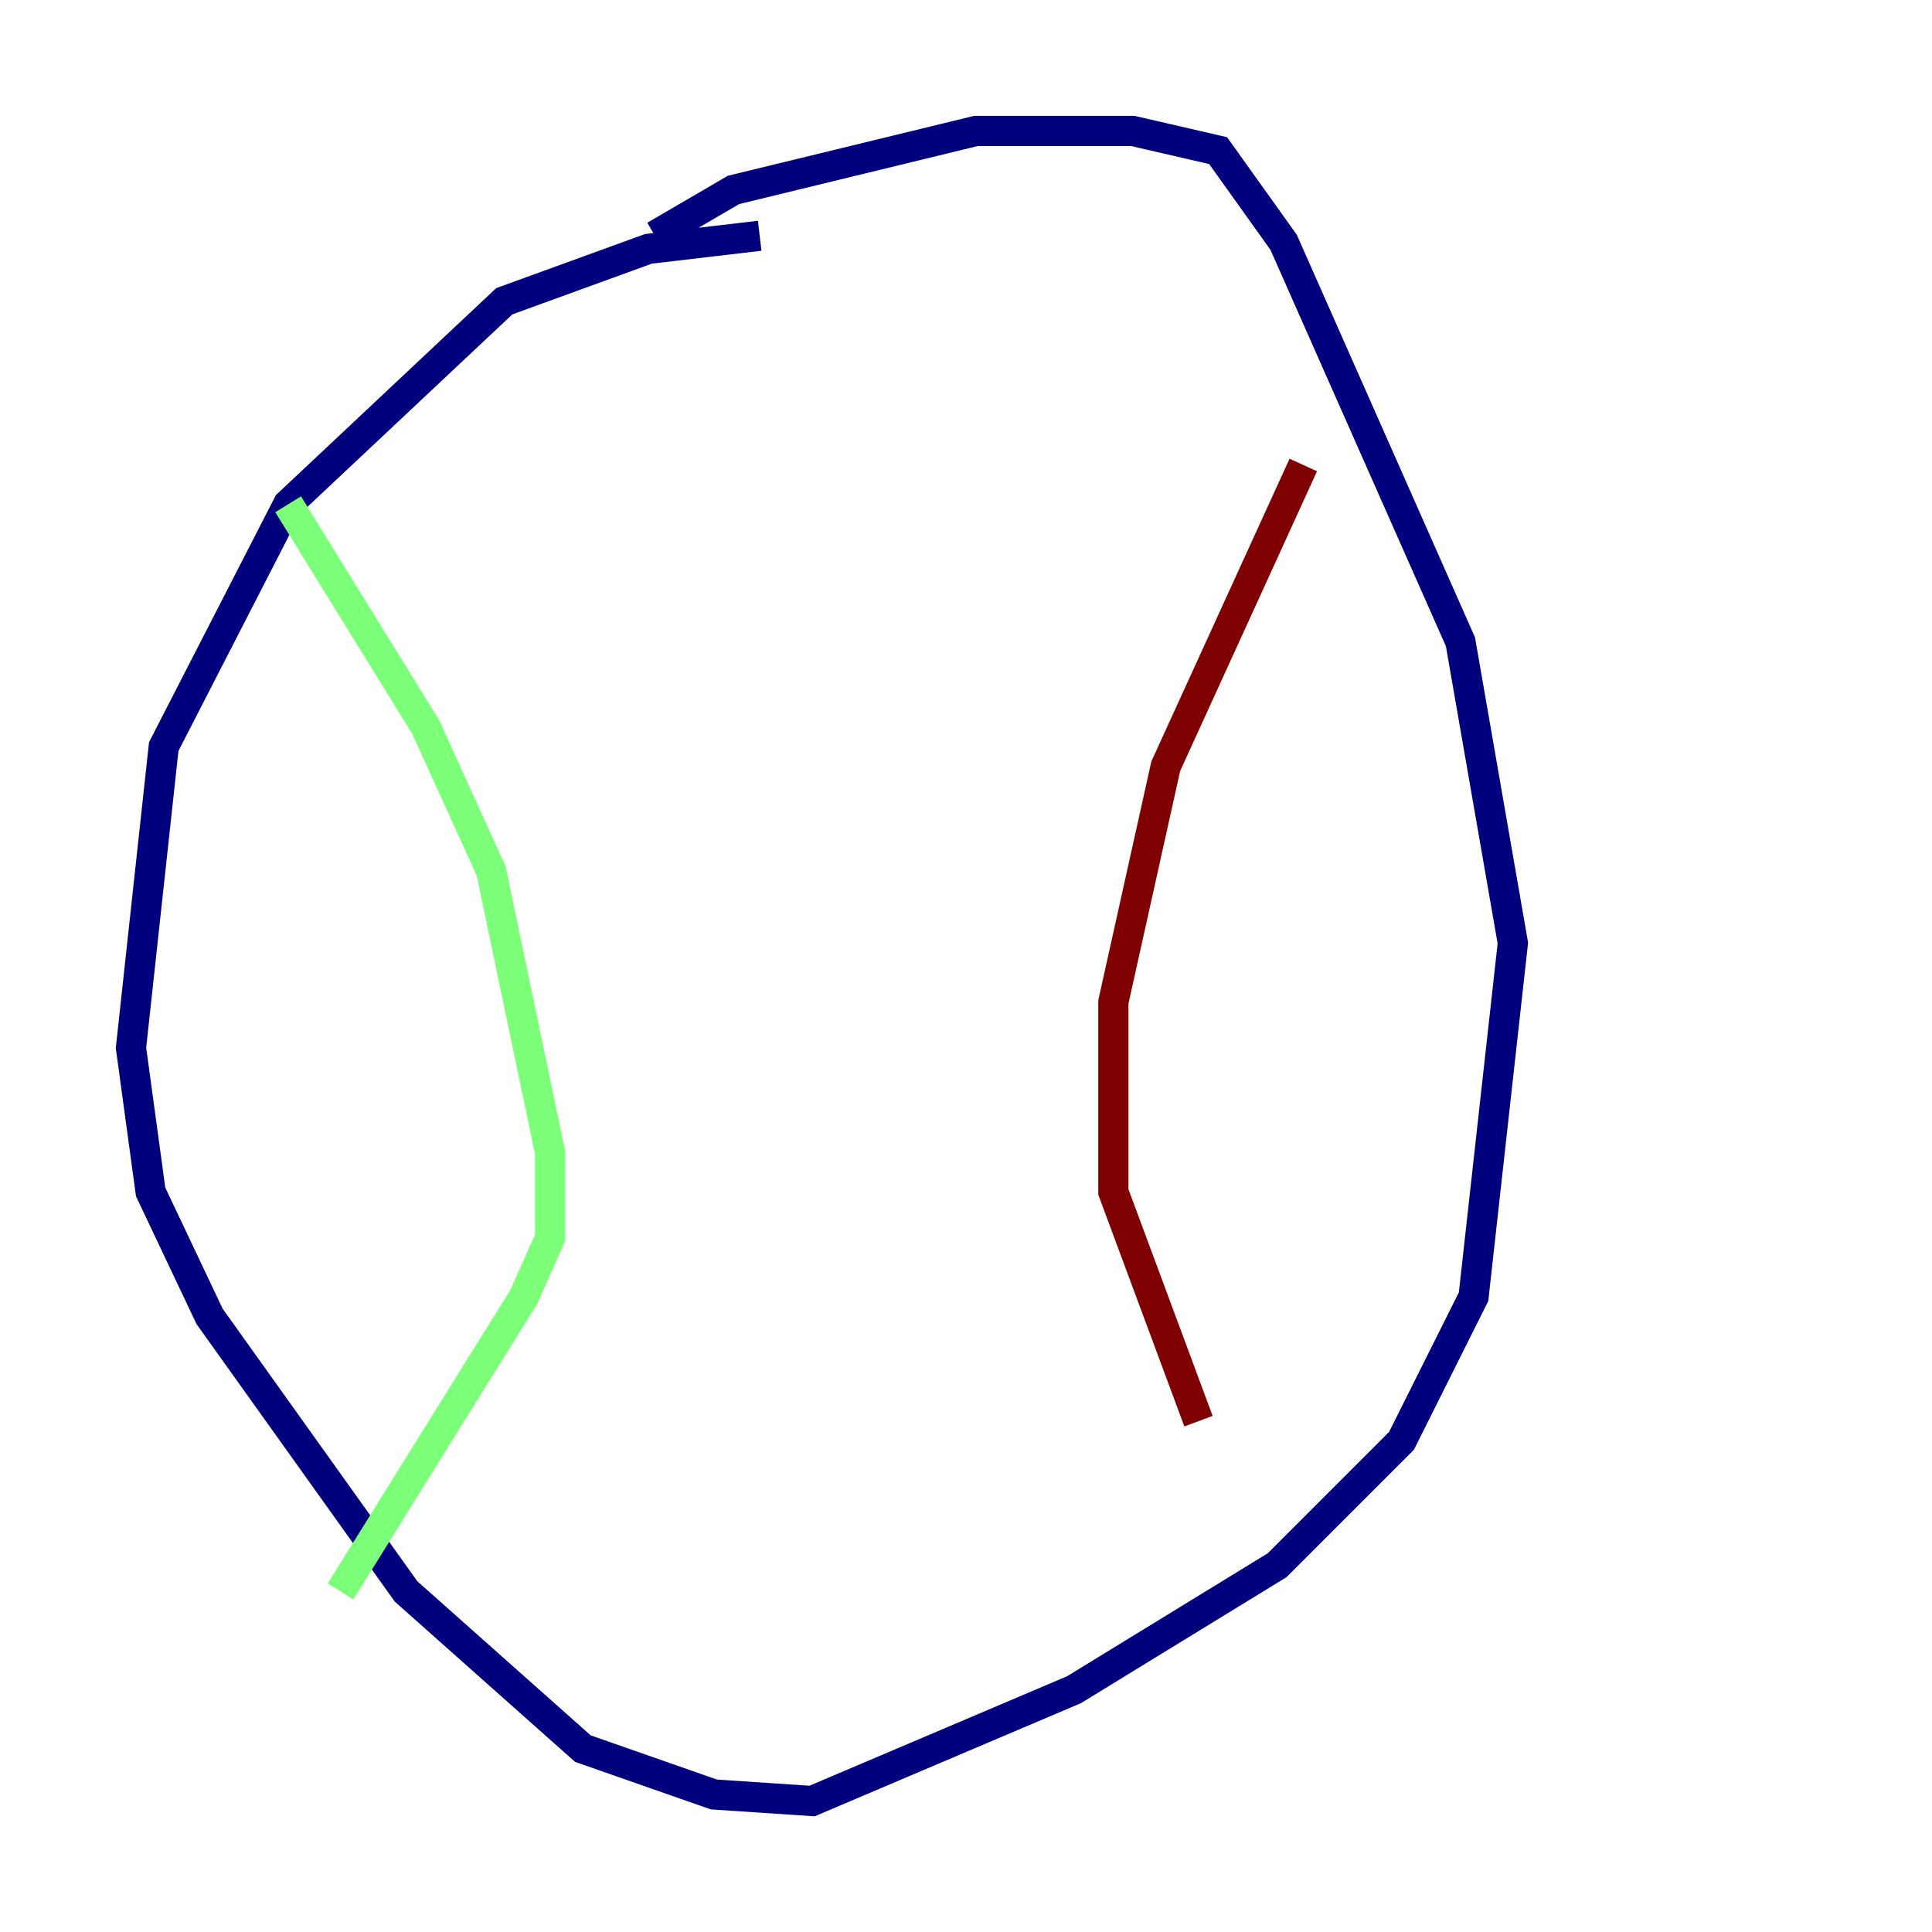 <?xml version="1.0" encoding="utf-8" ?>
<svg baseProfile="tiny" height="128" version="1.2" viewBox="0,0,128,128" width="128" xmlns="http://www.w3.org/2000/svg" xmlns:ev="http://www.w3.org/2001/xml-events" xmlns:xlink="http://www.w3.org/1999/xlink"><defs /><polyline fill="none" points="50.332,15.62 42.956,16.488 33.41,19.959 19.091,33.41 10.848,49.464 8.678,69.424 9.98,78.969 13.885,87.214 26.902,105.437 38.617,115.851 47.295,118.888 53.803,119.322 71.159,111.946 84.61,103.702 92.854,95.458 97.627,85.912 100.231,62.481 96.759,42.522 85.044,16.054 80.705,9.98 75.064,8.678 64.651,8.678 48.597,12.583 43.39,15.62" stroke="#00007f" stroke-width="2" /><polyline fill="none" points="19.091,33.41 28.203,48.163 32.542,57.709 36.447,76.366 36.447,82.007 34.712,85.912 22.563,105.437" stroke="#7cff79" stroke-width="2" /><polyline fill="none" points="86.346,30.807 77.234,50.766 73.763,66.386 73.763,78.969 79.403,94.156" stroke="#7f0000" stroke-width="2" /></svg>